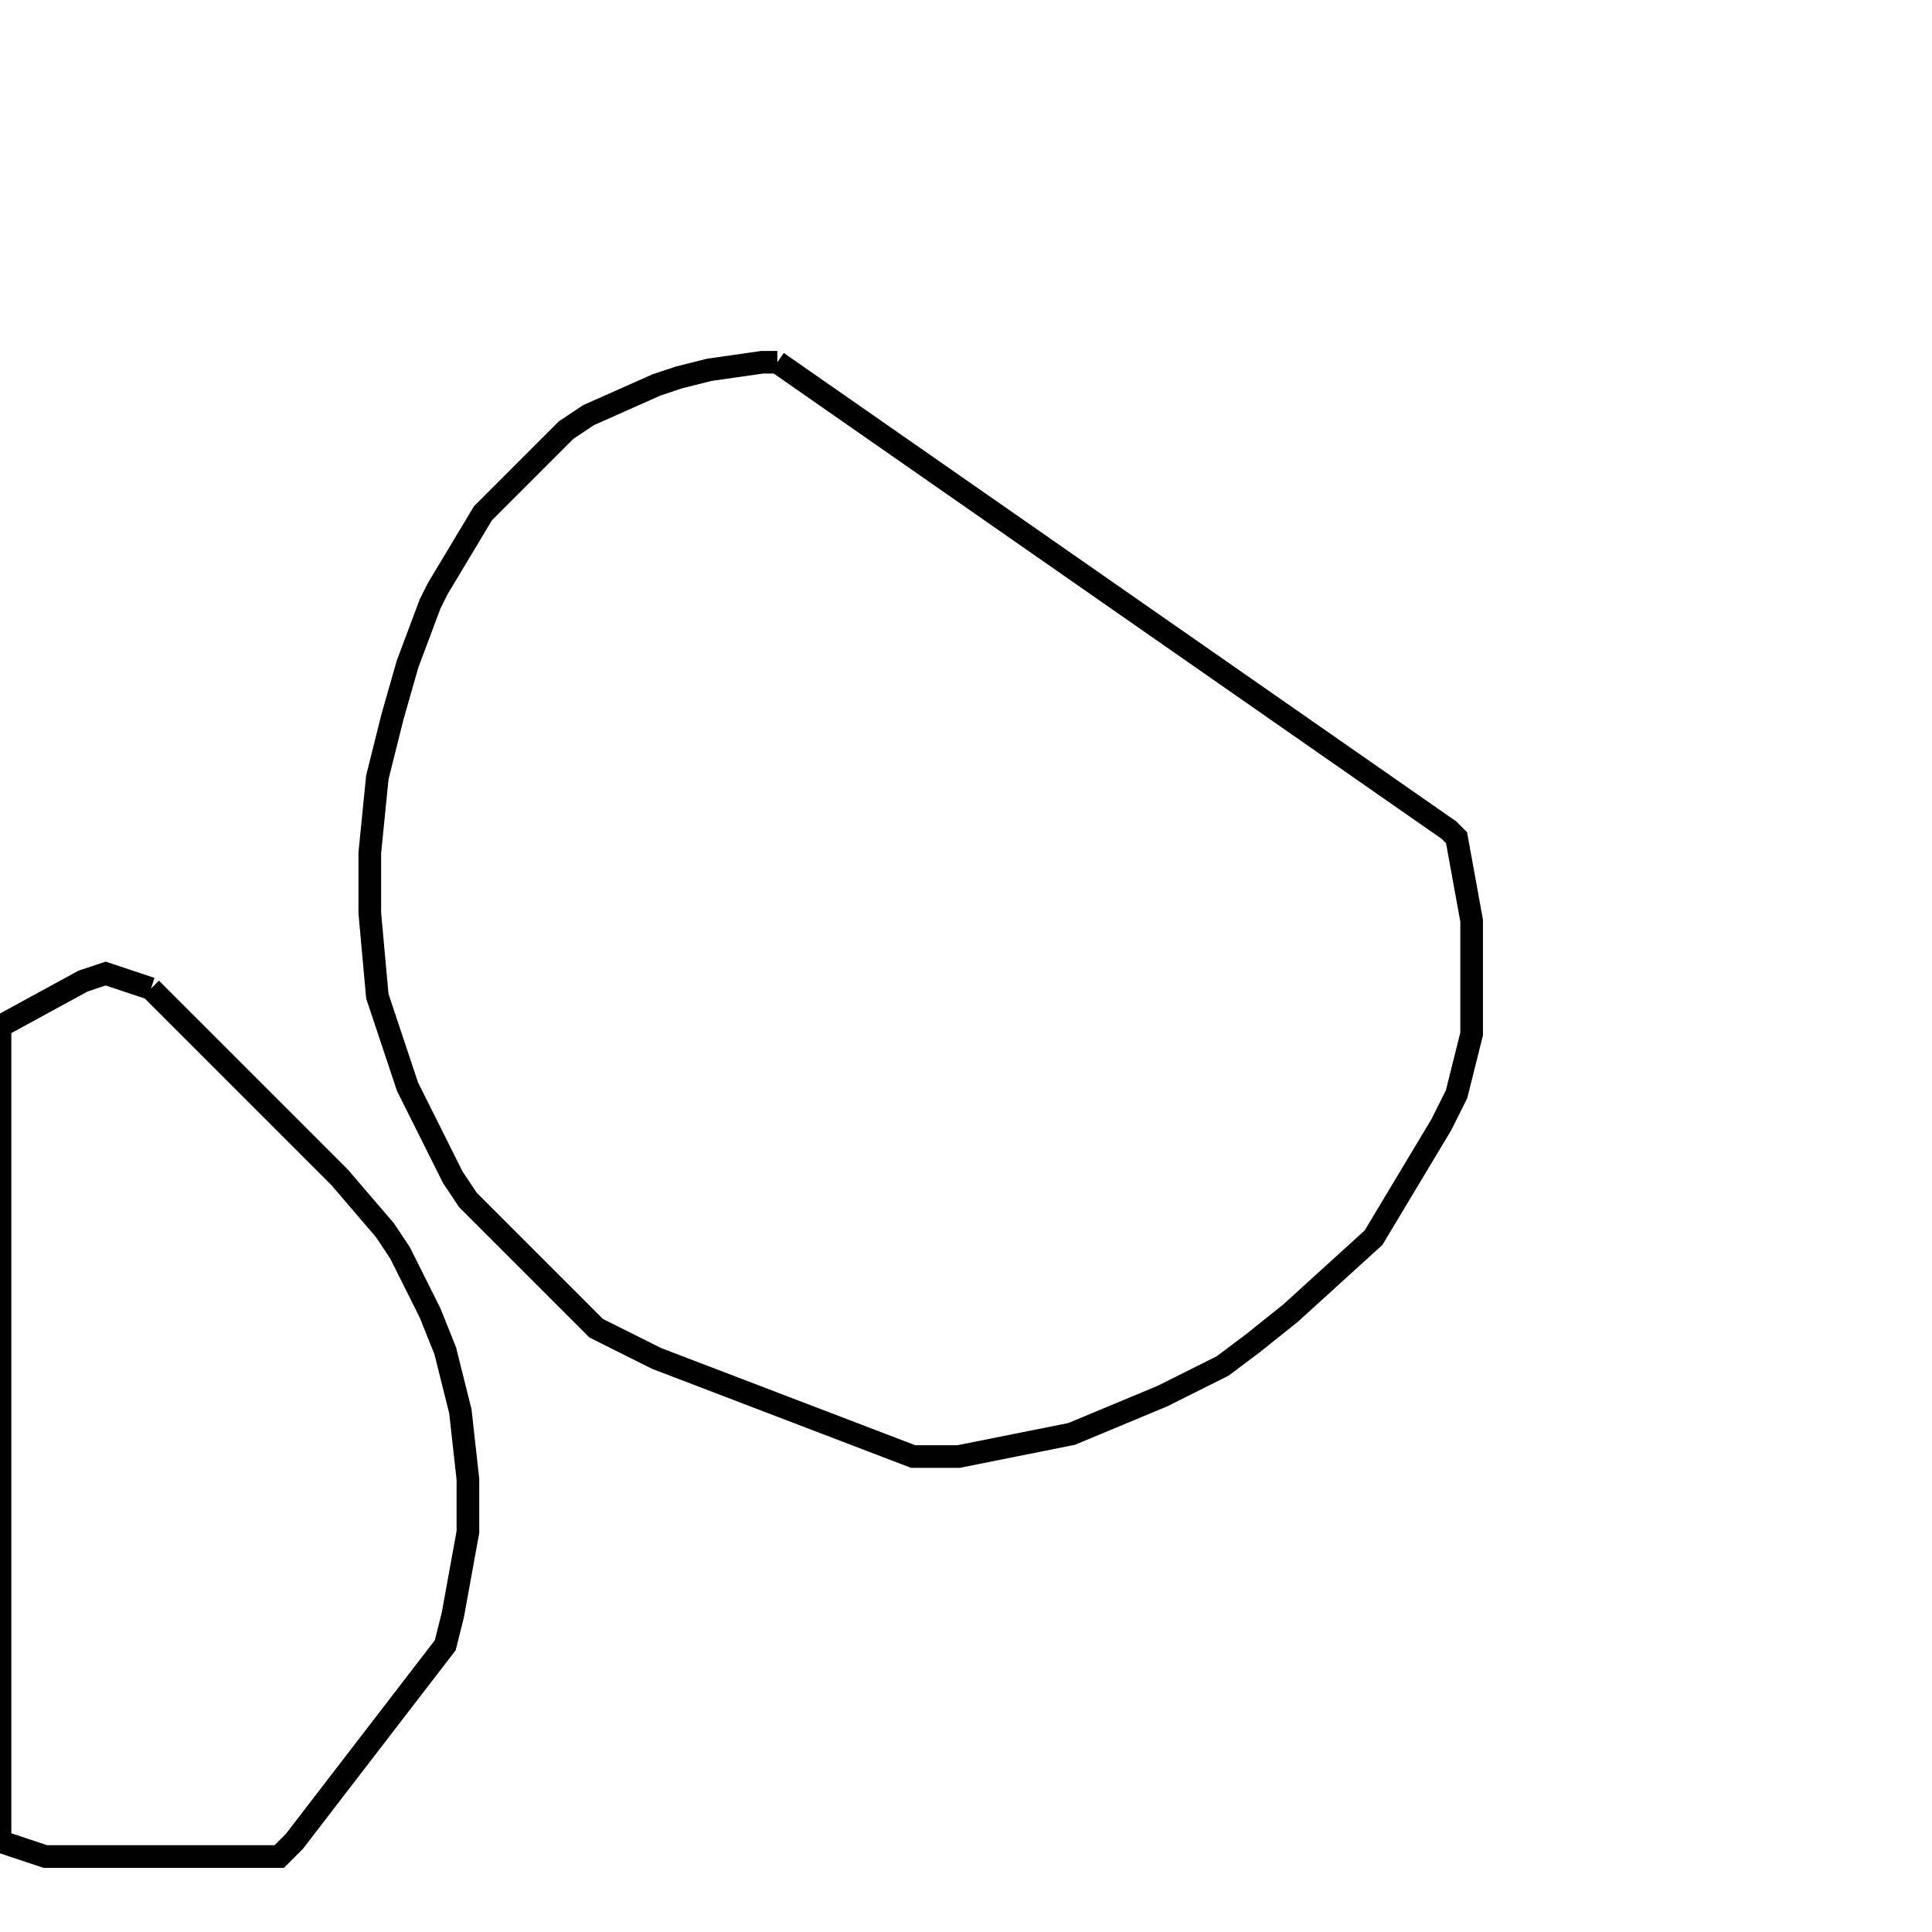 <svg width="256" height="256" xmlns="http://www.w3.org/2000/svg" fill-opacity="0" stroke="black" stroke-width="3" ><path d="M103 48 192 110 193 111 195 122 195 137 193 145 191 149 182 164 171 174 166 178 162 181 154 185 142 190 127 193 121 193 87 180 79 176 62 159 60 156 54 144 50 132 49 121 49 113 50 103 52 95 54 88 57 80 58 78 64 68 75 57 78 55 87 51 90 50 94 49 101 48 103 48 "/><path d="M20 131 45 156 51 163 53 166 57 174 59 179 61 187 62 196 62 203 60 214 59 218 39 244 37 246 6 246 0 244 0 136 11 130 14 129 20 131 "/></svg>